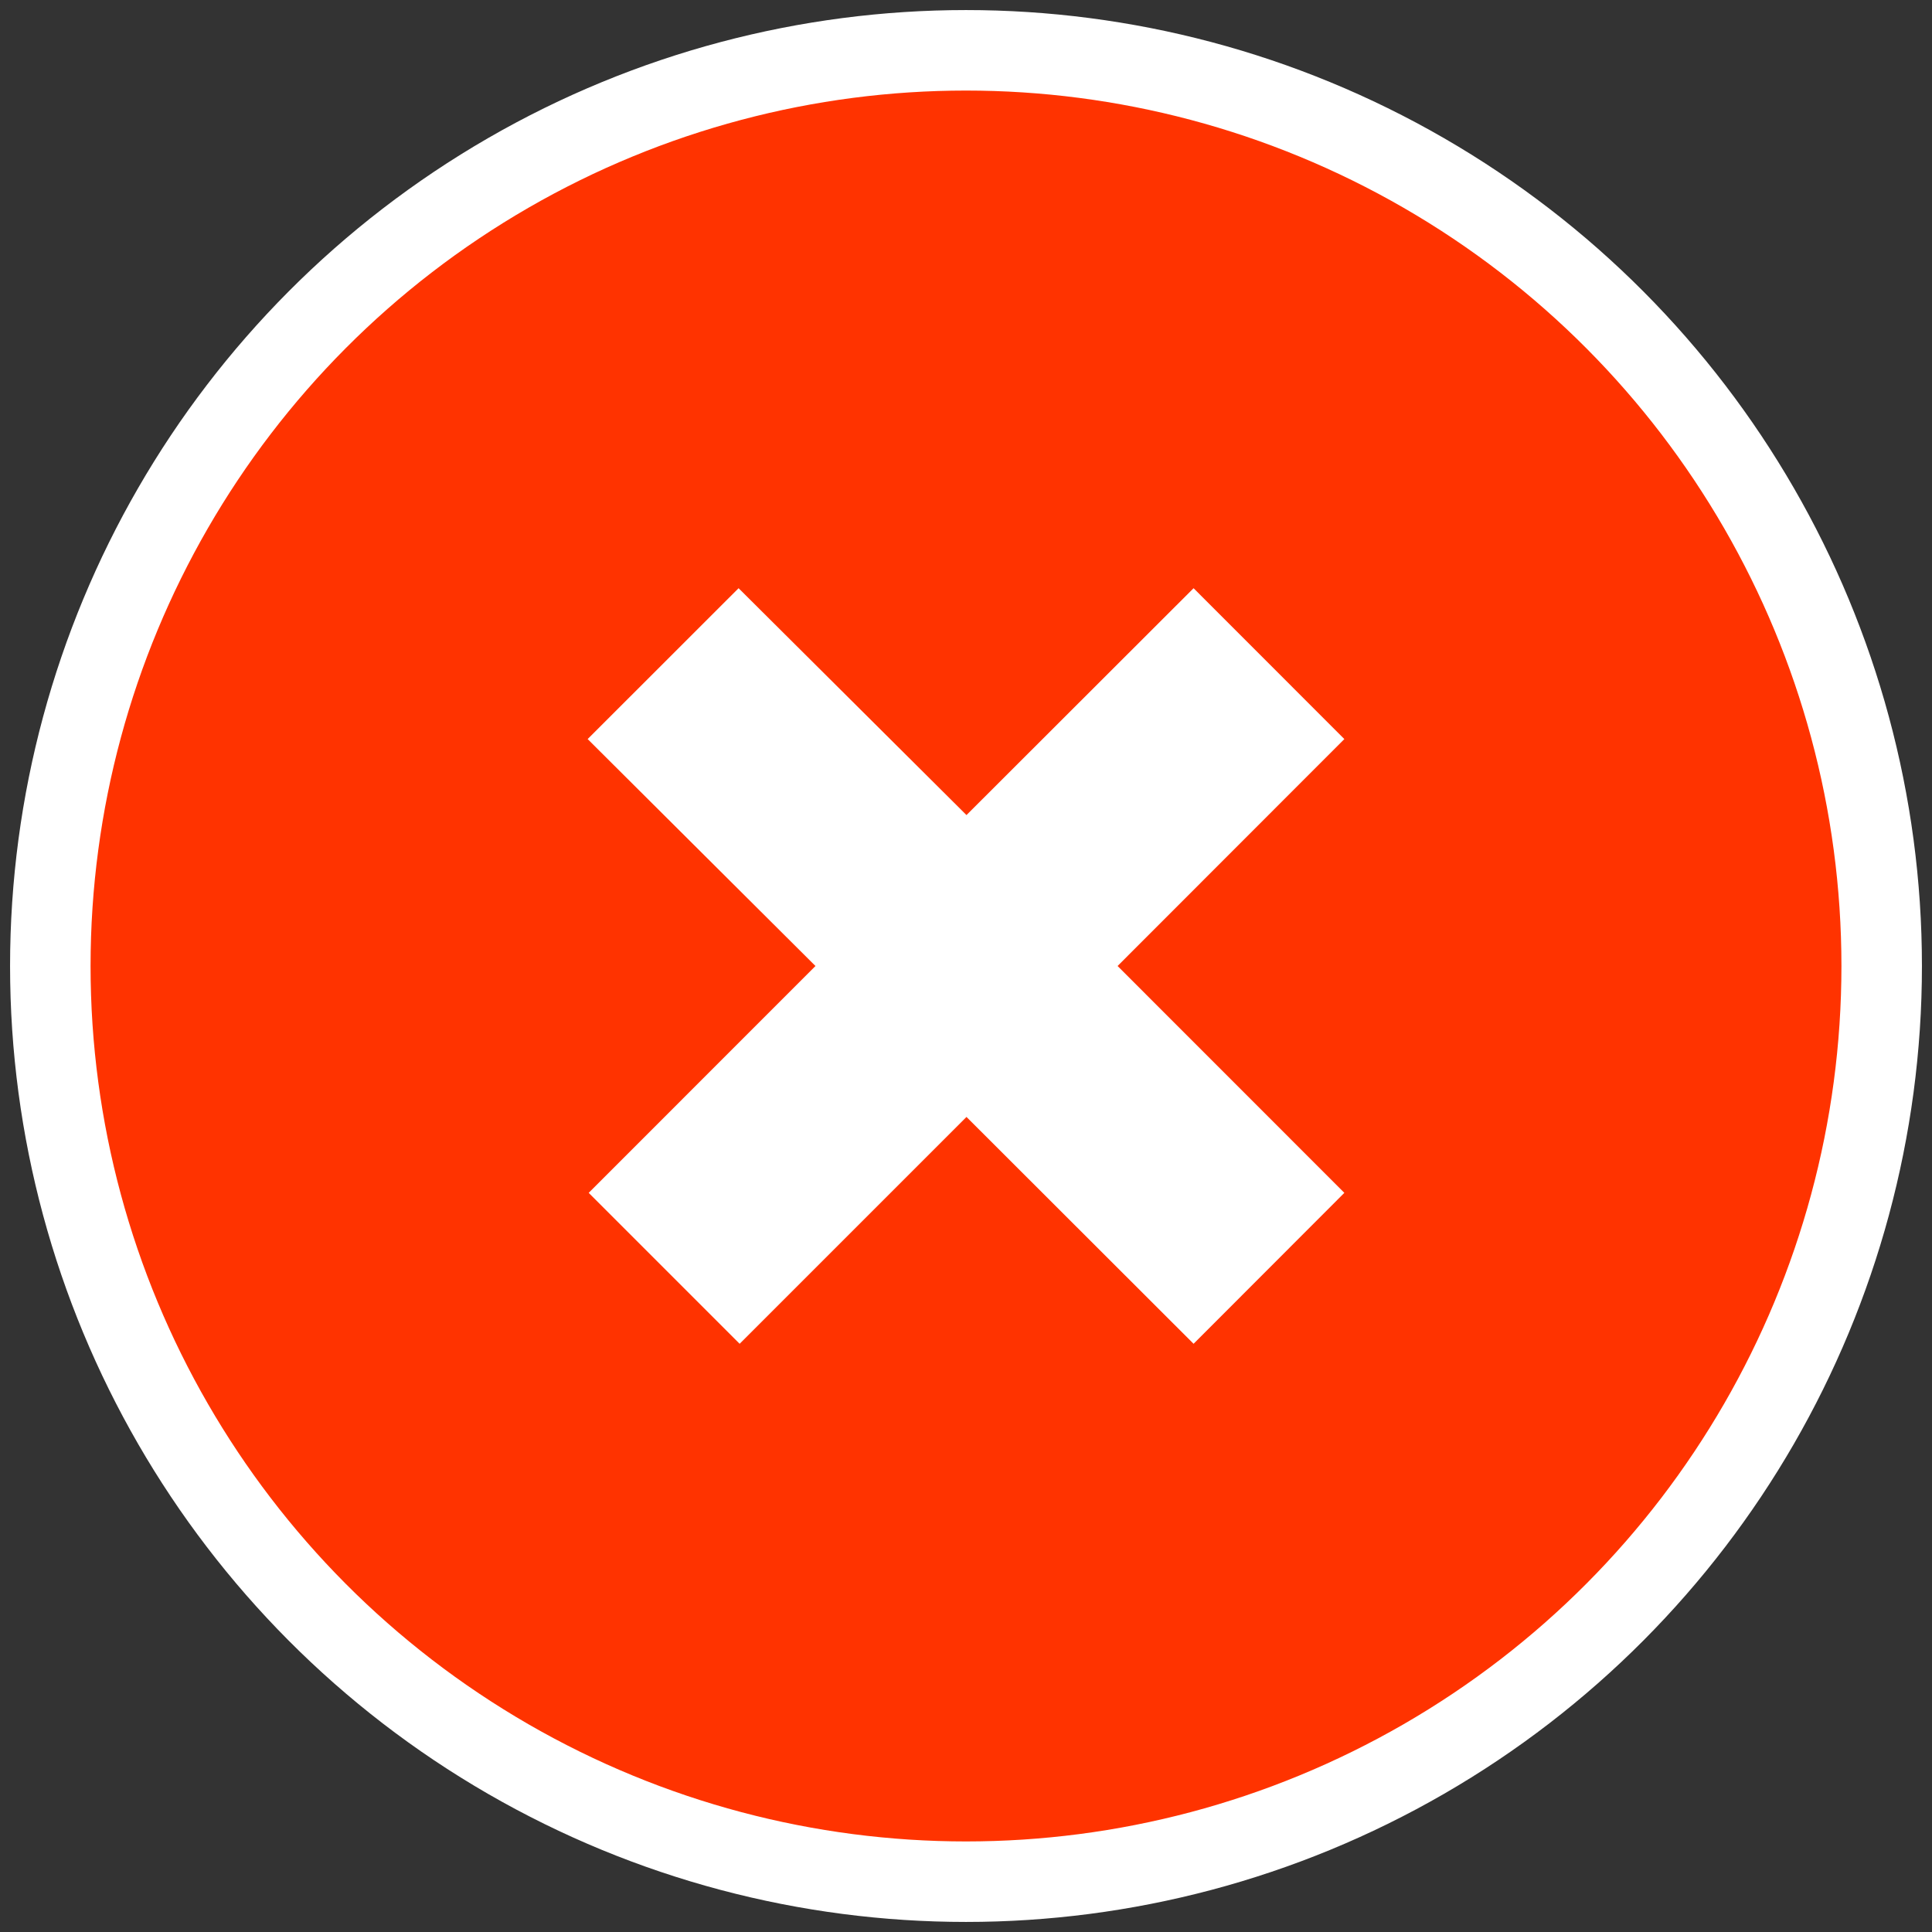 <?xml version="1.0" encoding="utf-8"?>
<!-- Generator: Adobe Illustrator 14.0.0, SVG Export Plug-In . SVG Version: 6.00 Build 43363)  -->
<!DOCTYPE svg PUBLIC "-//W3C//DTD SVG 1.1//EN" "http://www.w3.org/Graphics/SVG/1.1/DTD/svg11.dtd">
<svg version="1.1" id="图层_1" xmlns="http://www.w3.org/2000/svg" xmlns:xlink="http://www.w3.org/1999/xlink" x="0px" y="0px"
	 width="24px" height="24px" viewBox="0 0 24 24" enable-background="new 0 0 24 24" xml:space="preserve">
<rect x="0" y="0" width="24" height="24" fill="#333333" stroke="none"/>
<circle fill="#FF3300" stroke="#FFFFFF" cx="12" cy="12" r="11.375"/>
<g>
	<polygon fill="#FFFFFF" points="7.3,9.181 9.175,7.307 12.006,10.125 14.827,7.307 16.7,9.181 13.883,12 16.7,14.818 
		14.827,16.693 12.006,13.875 9.188,16.693 7.313,14.818 10.13,12 	"/>
</g>
</svg>
